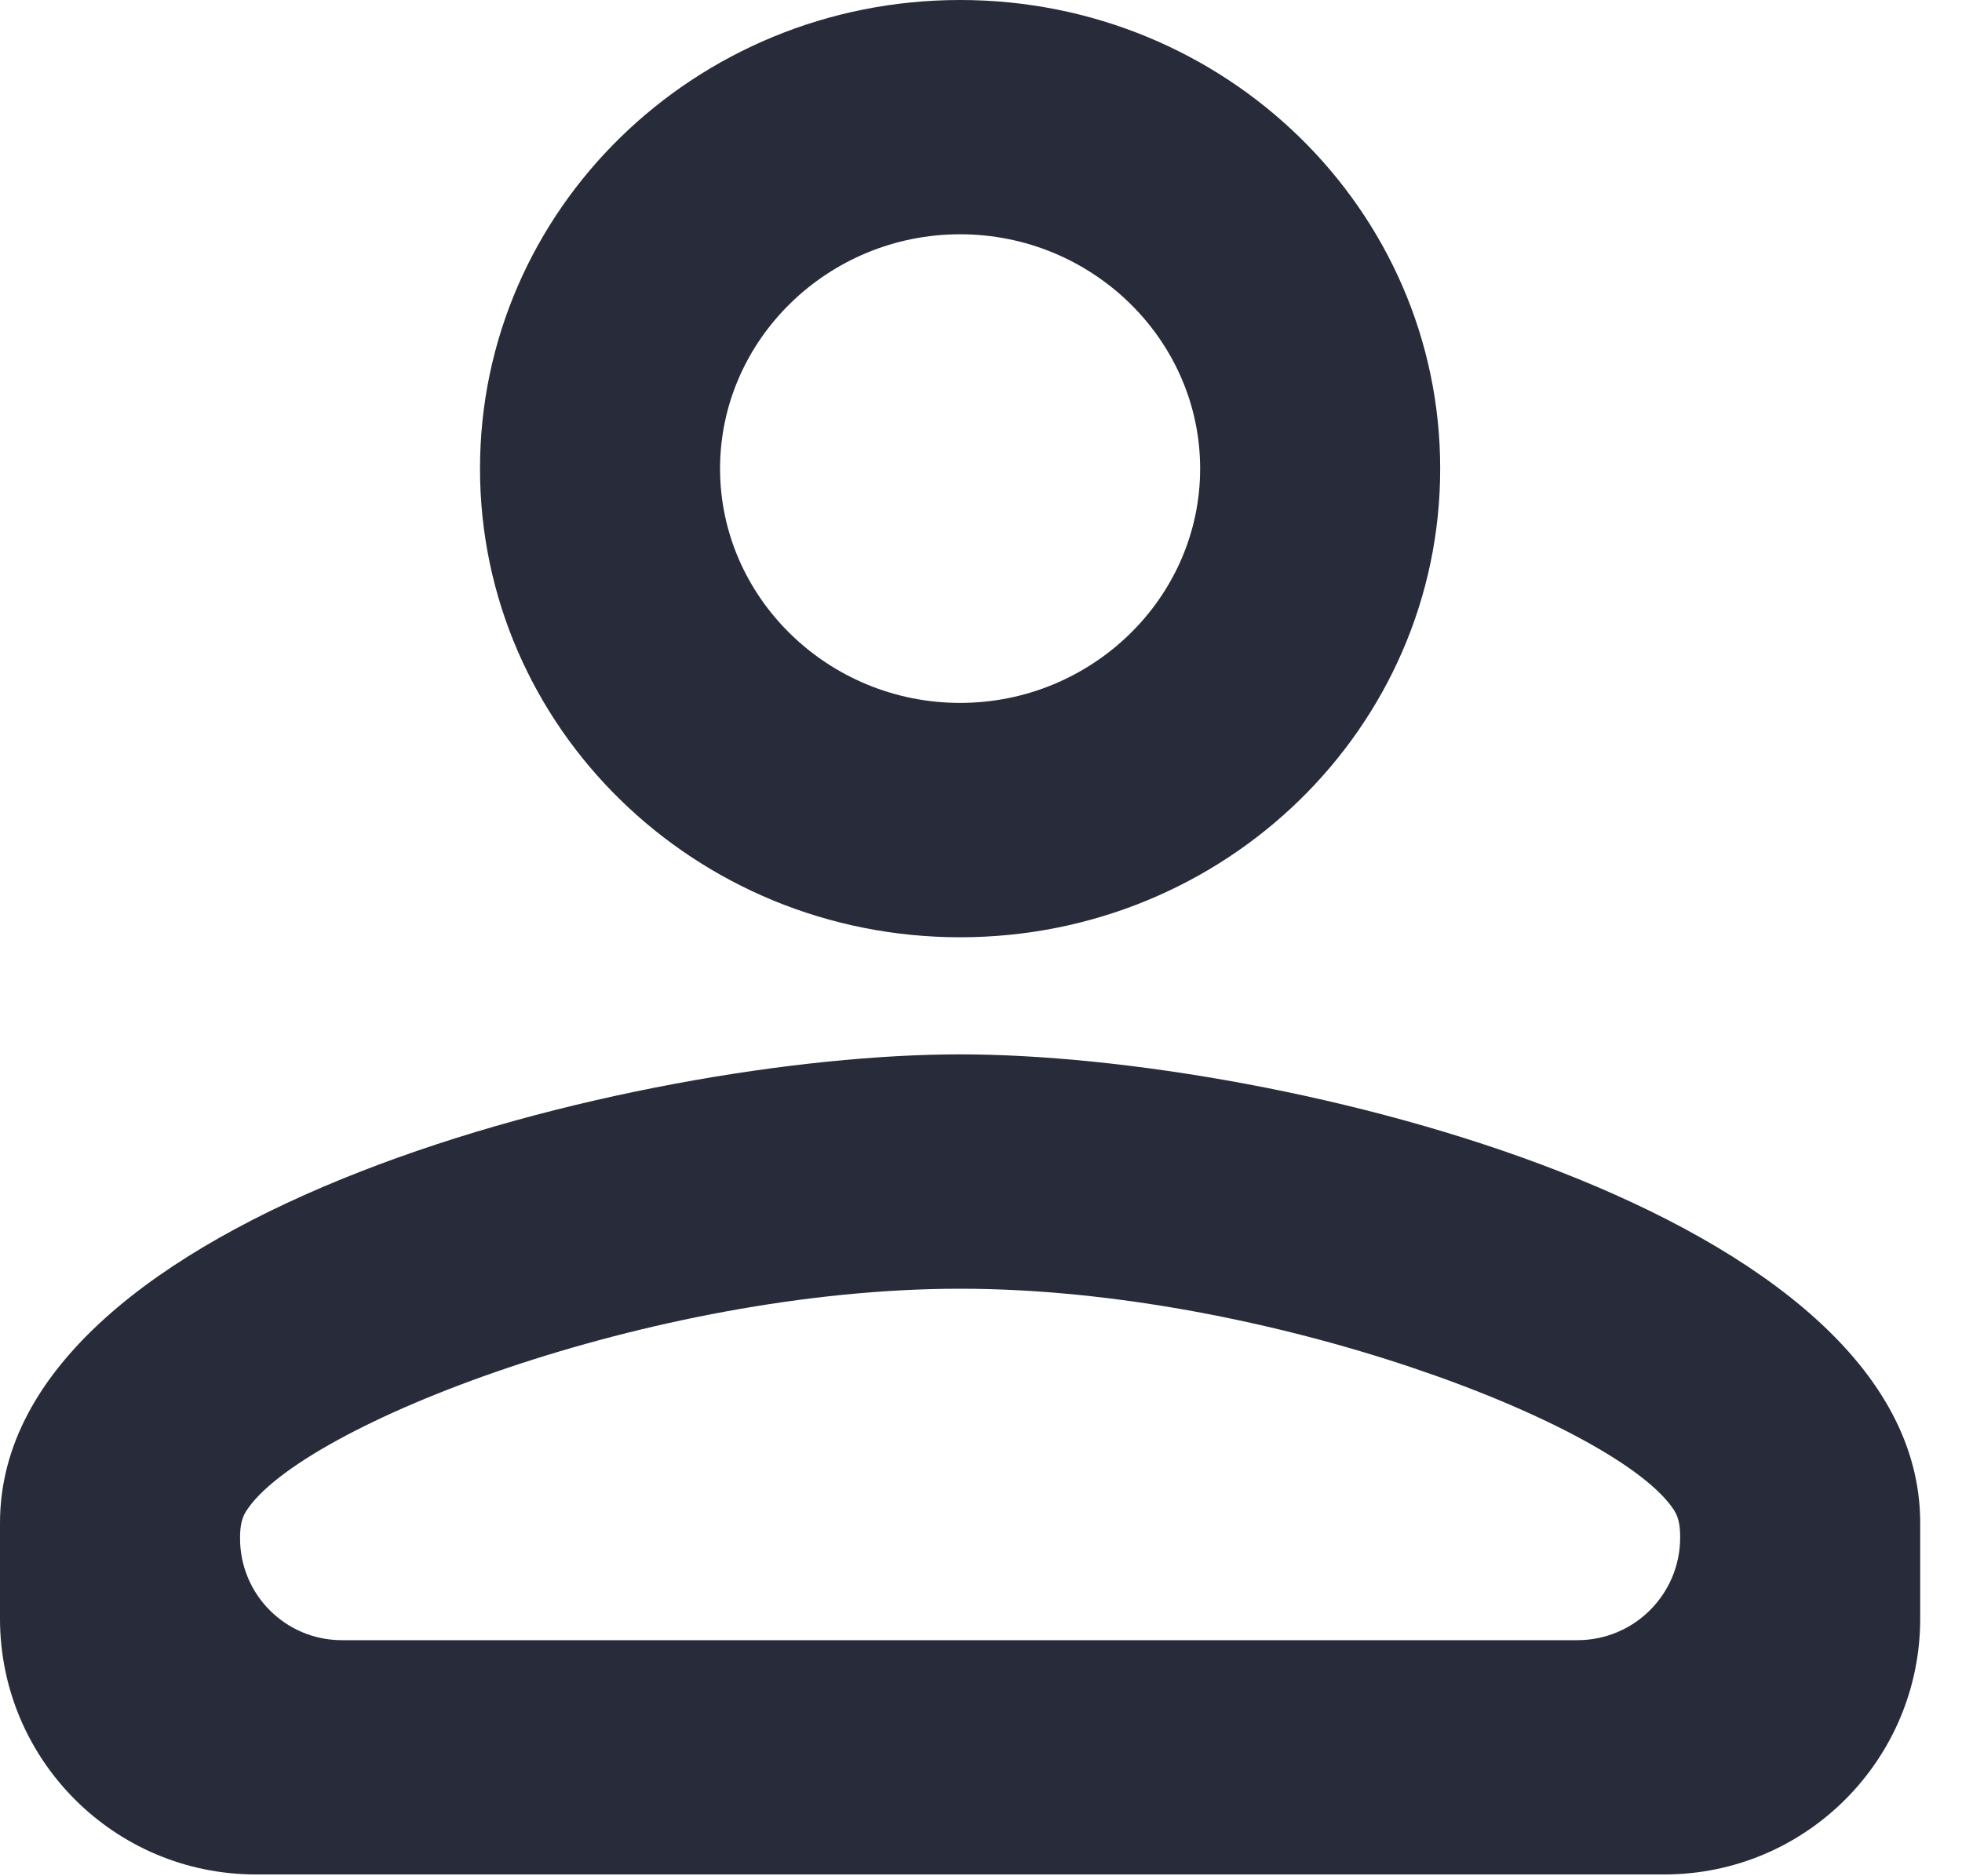 <svg xmlns="http://www.w3.org/2000/svg" width="23" height="22" fill="none" viewBox="0 0 23 22"><path fill="#282B39" fill-rule="evenodd" d="M11.255 0C8.146 0 5.627 2.459 5.627 5.495C5.627 8.531 8.146 10.99 11.255 10.99C14.364 10.99 16.883 8.531 16.883 5.495C16.883 2.459 14.364 0 11.255 0ZM14.069 5.495C14.069 3.984 12.803 2.747 11.255 2.747C9.707 2.747 8.441 3.984 8.441 5.495C8.441 7.006 9.707 8.242 11.255 8.242C12.803 8.242 14.069 7.006 14.069 5.495ZM19.696 18.028C19.696 17.916 19.686 17.801 19.624 17.707C18.981 16.71 14.864 15.111 11.255 15.111C7.64 15.111 3.516 16.715 2.883 17.723C2.824 17.817 2.814 17.928 2.814 18.038C2.814 18.698 3.348 19.232 4.007 19.232H18.493C19.157 19.232 19.696 18.693 19.696 18.028ZM0 17.858C0 14.204 7.499 12.363 11.255 12.363C15.012 12.363 22.51 14.204 22.51 17.858V18.979C22.51 20.636 21.167 21.979 19.51 21.979H3C1.343 21.979 0 20.636 0 18.979V17.858Z" clip-rule="evenodd"/></svg>